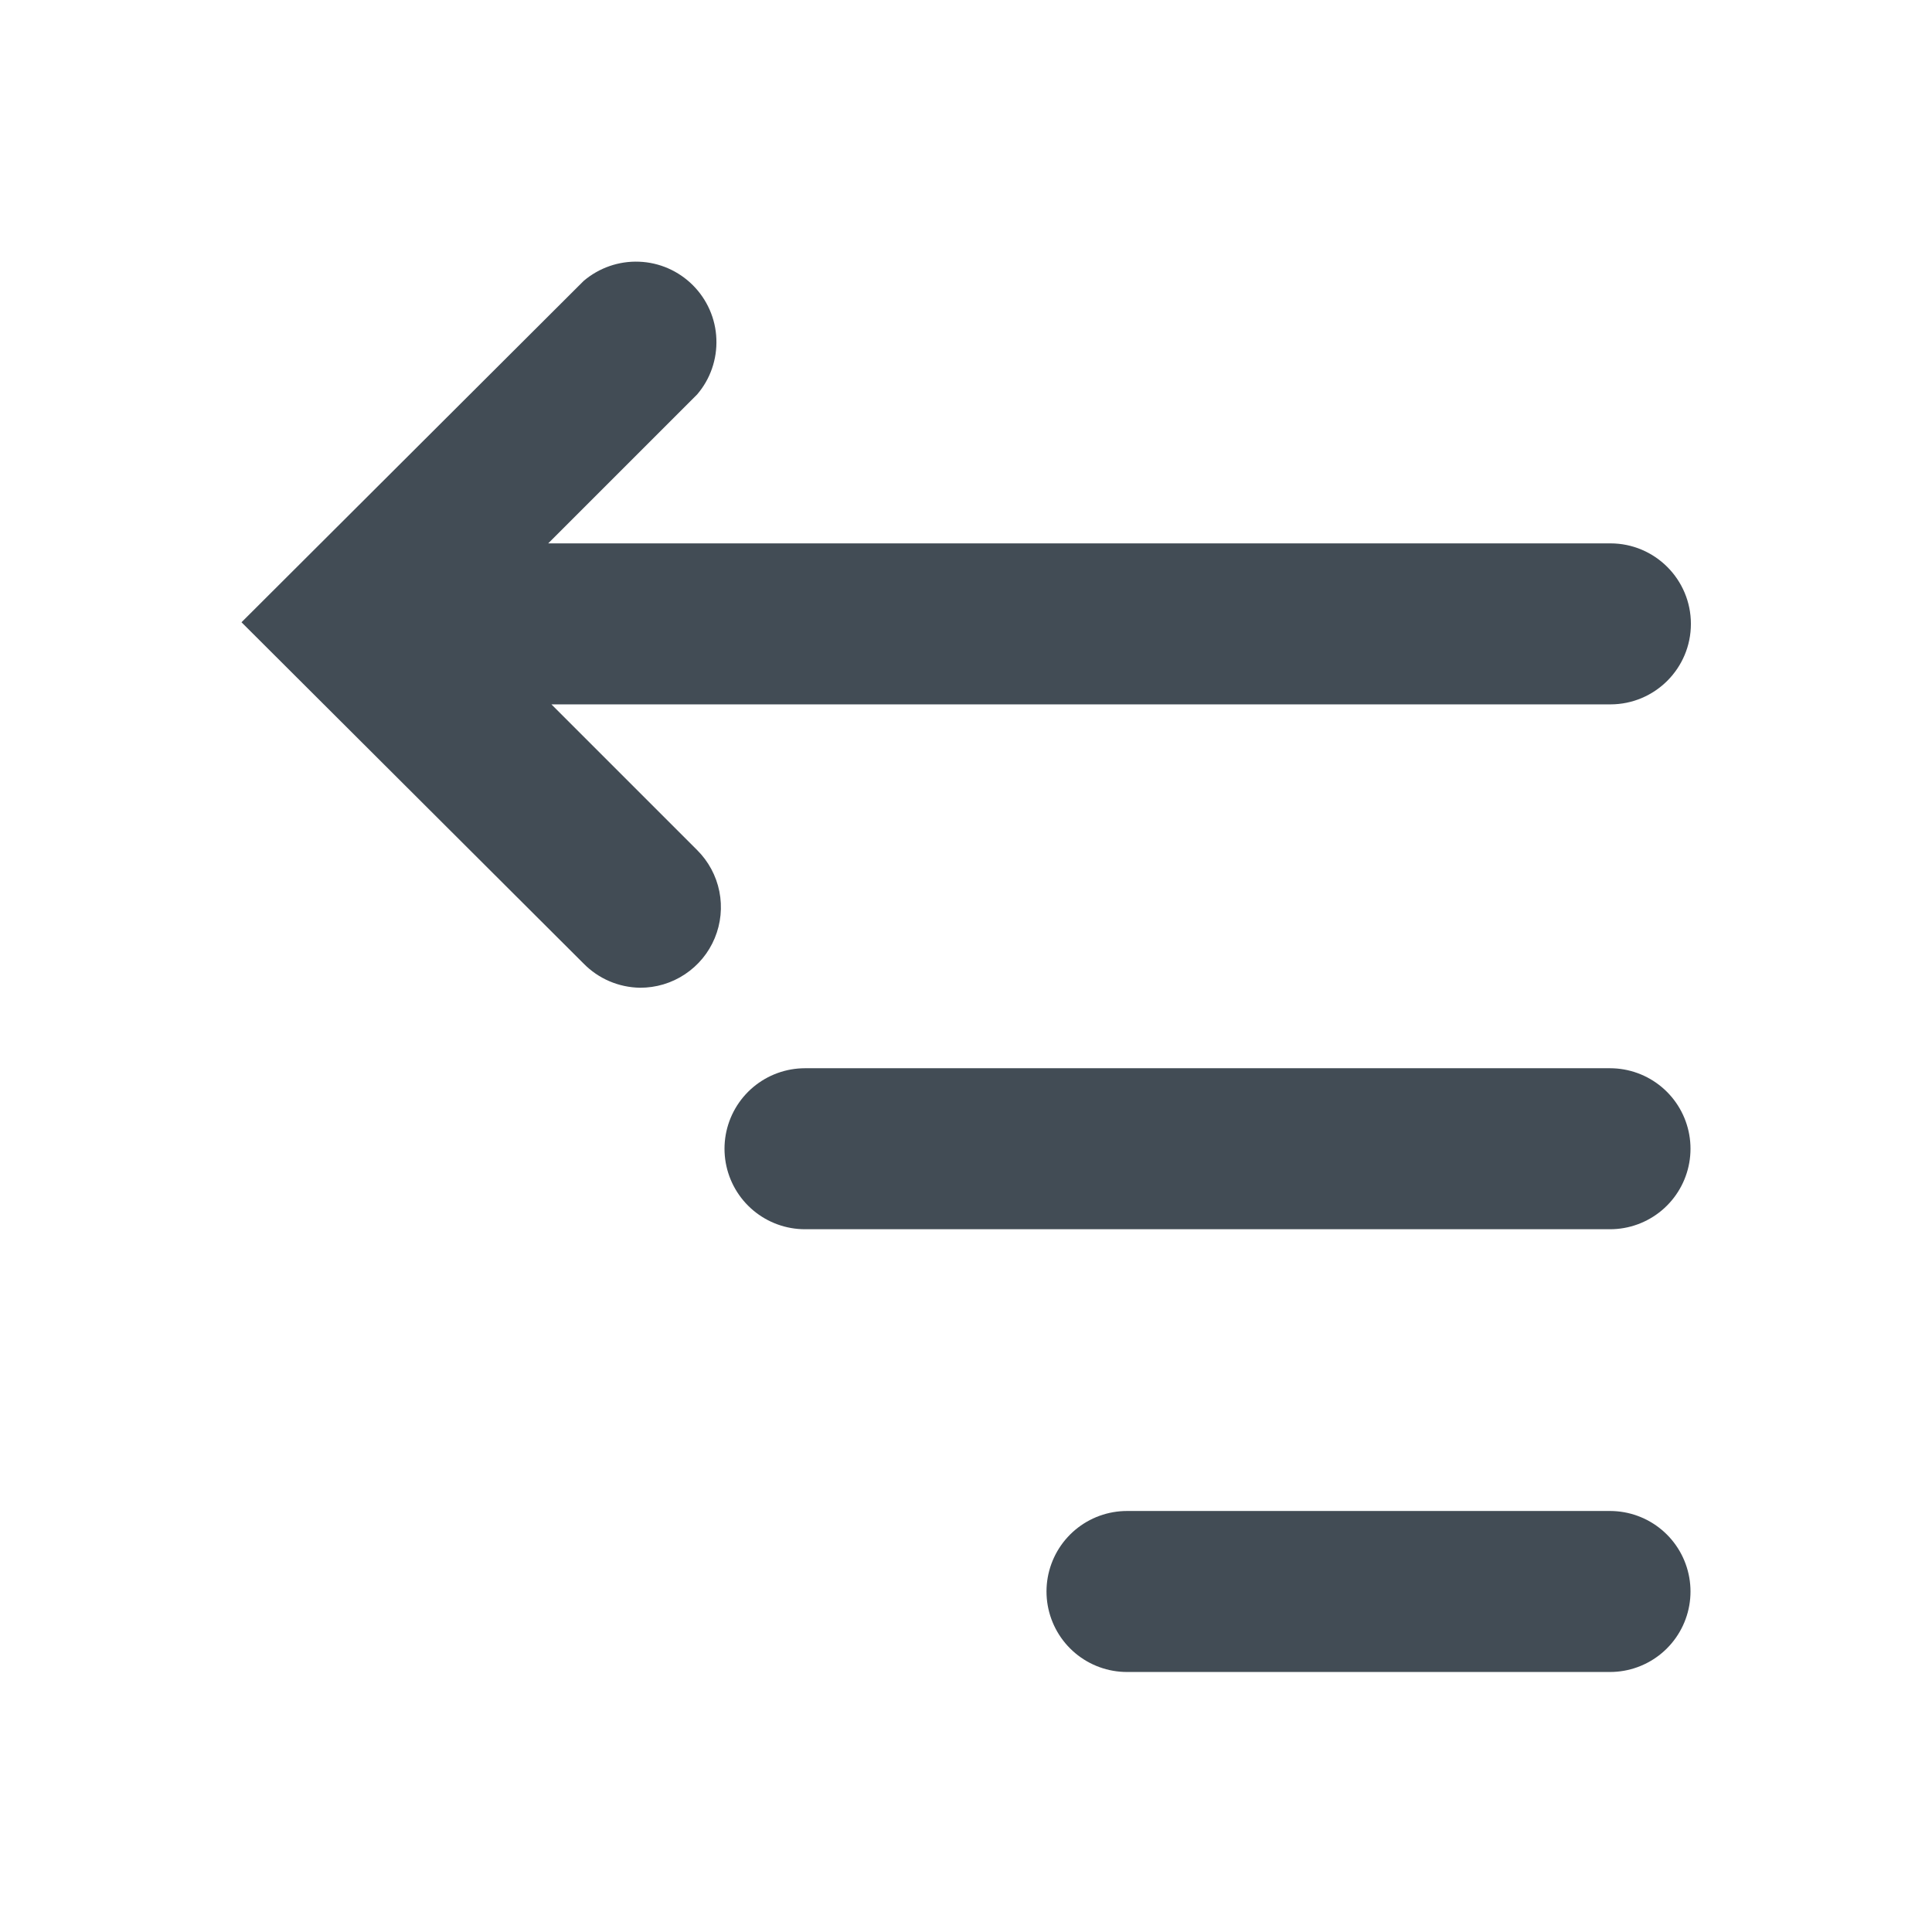 <svg width="24" height="24" viewBox="0 0 24 24" fill="none" xmlns="http://www.w3.org/2000/svg">
<path fill-rule="evenodd" clip-rule="evenodd" d="M7.25 11.97C7.434 12.158 7.686 12.266 7.95 12.27C8.148 12.271 8.343 12.213 8.508 12.103C8.674 11.993 8.803 11.837 8.879 11.653C8.955 11.47 8.975 11.268 8.936 11.073C8.897 10.879 8.801 10.7 8.66 10.56L6.85 8.75H20.005C20.557 8.75 21.005 8.302 21.005 7.75C21.005 7.198 20.557 6.75 20.005 6.75H6.81L8.66 4.9C8.824 4.709 8.909 4.463 8.899 4.211C8.89 3.96 8.785 3.721 8.607 3.543C8.429 3.365 8.19 3.26 7.939 3.251C7.687 3.241 7.441 3.327 7.25 3.49L3 7.73L7.25 11.97Z" fill="#424C55"/>
<line x1="1" y1="-1" x2="11" y2="-1" transform="matrix(1 0 0 -1 9 13.27)" stroke="#424C55" stroke-width="2" stroke-linecap="round"/>
<line x1="1" y1="-1" x2="7" y2="-1" transform="matrix(1 0 0 -1 13 18.77)" stroke="#424C55" stroke-width="2" stroke-linecap="round"/>
</svg>
